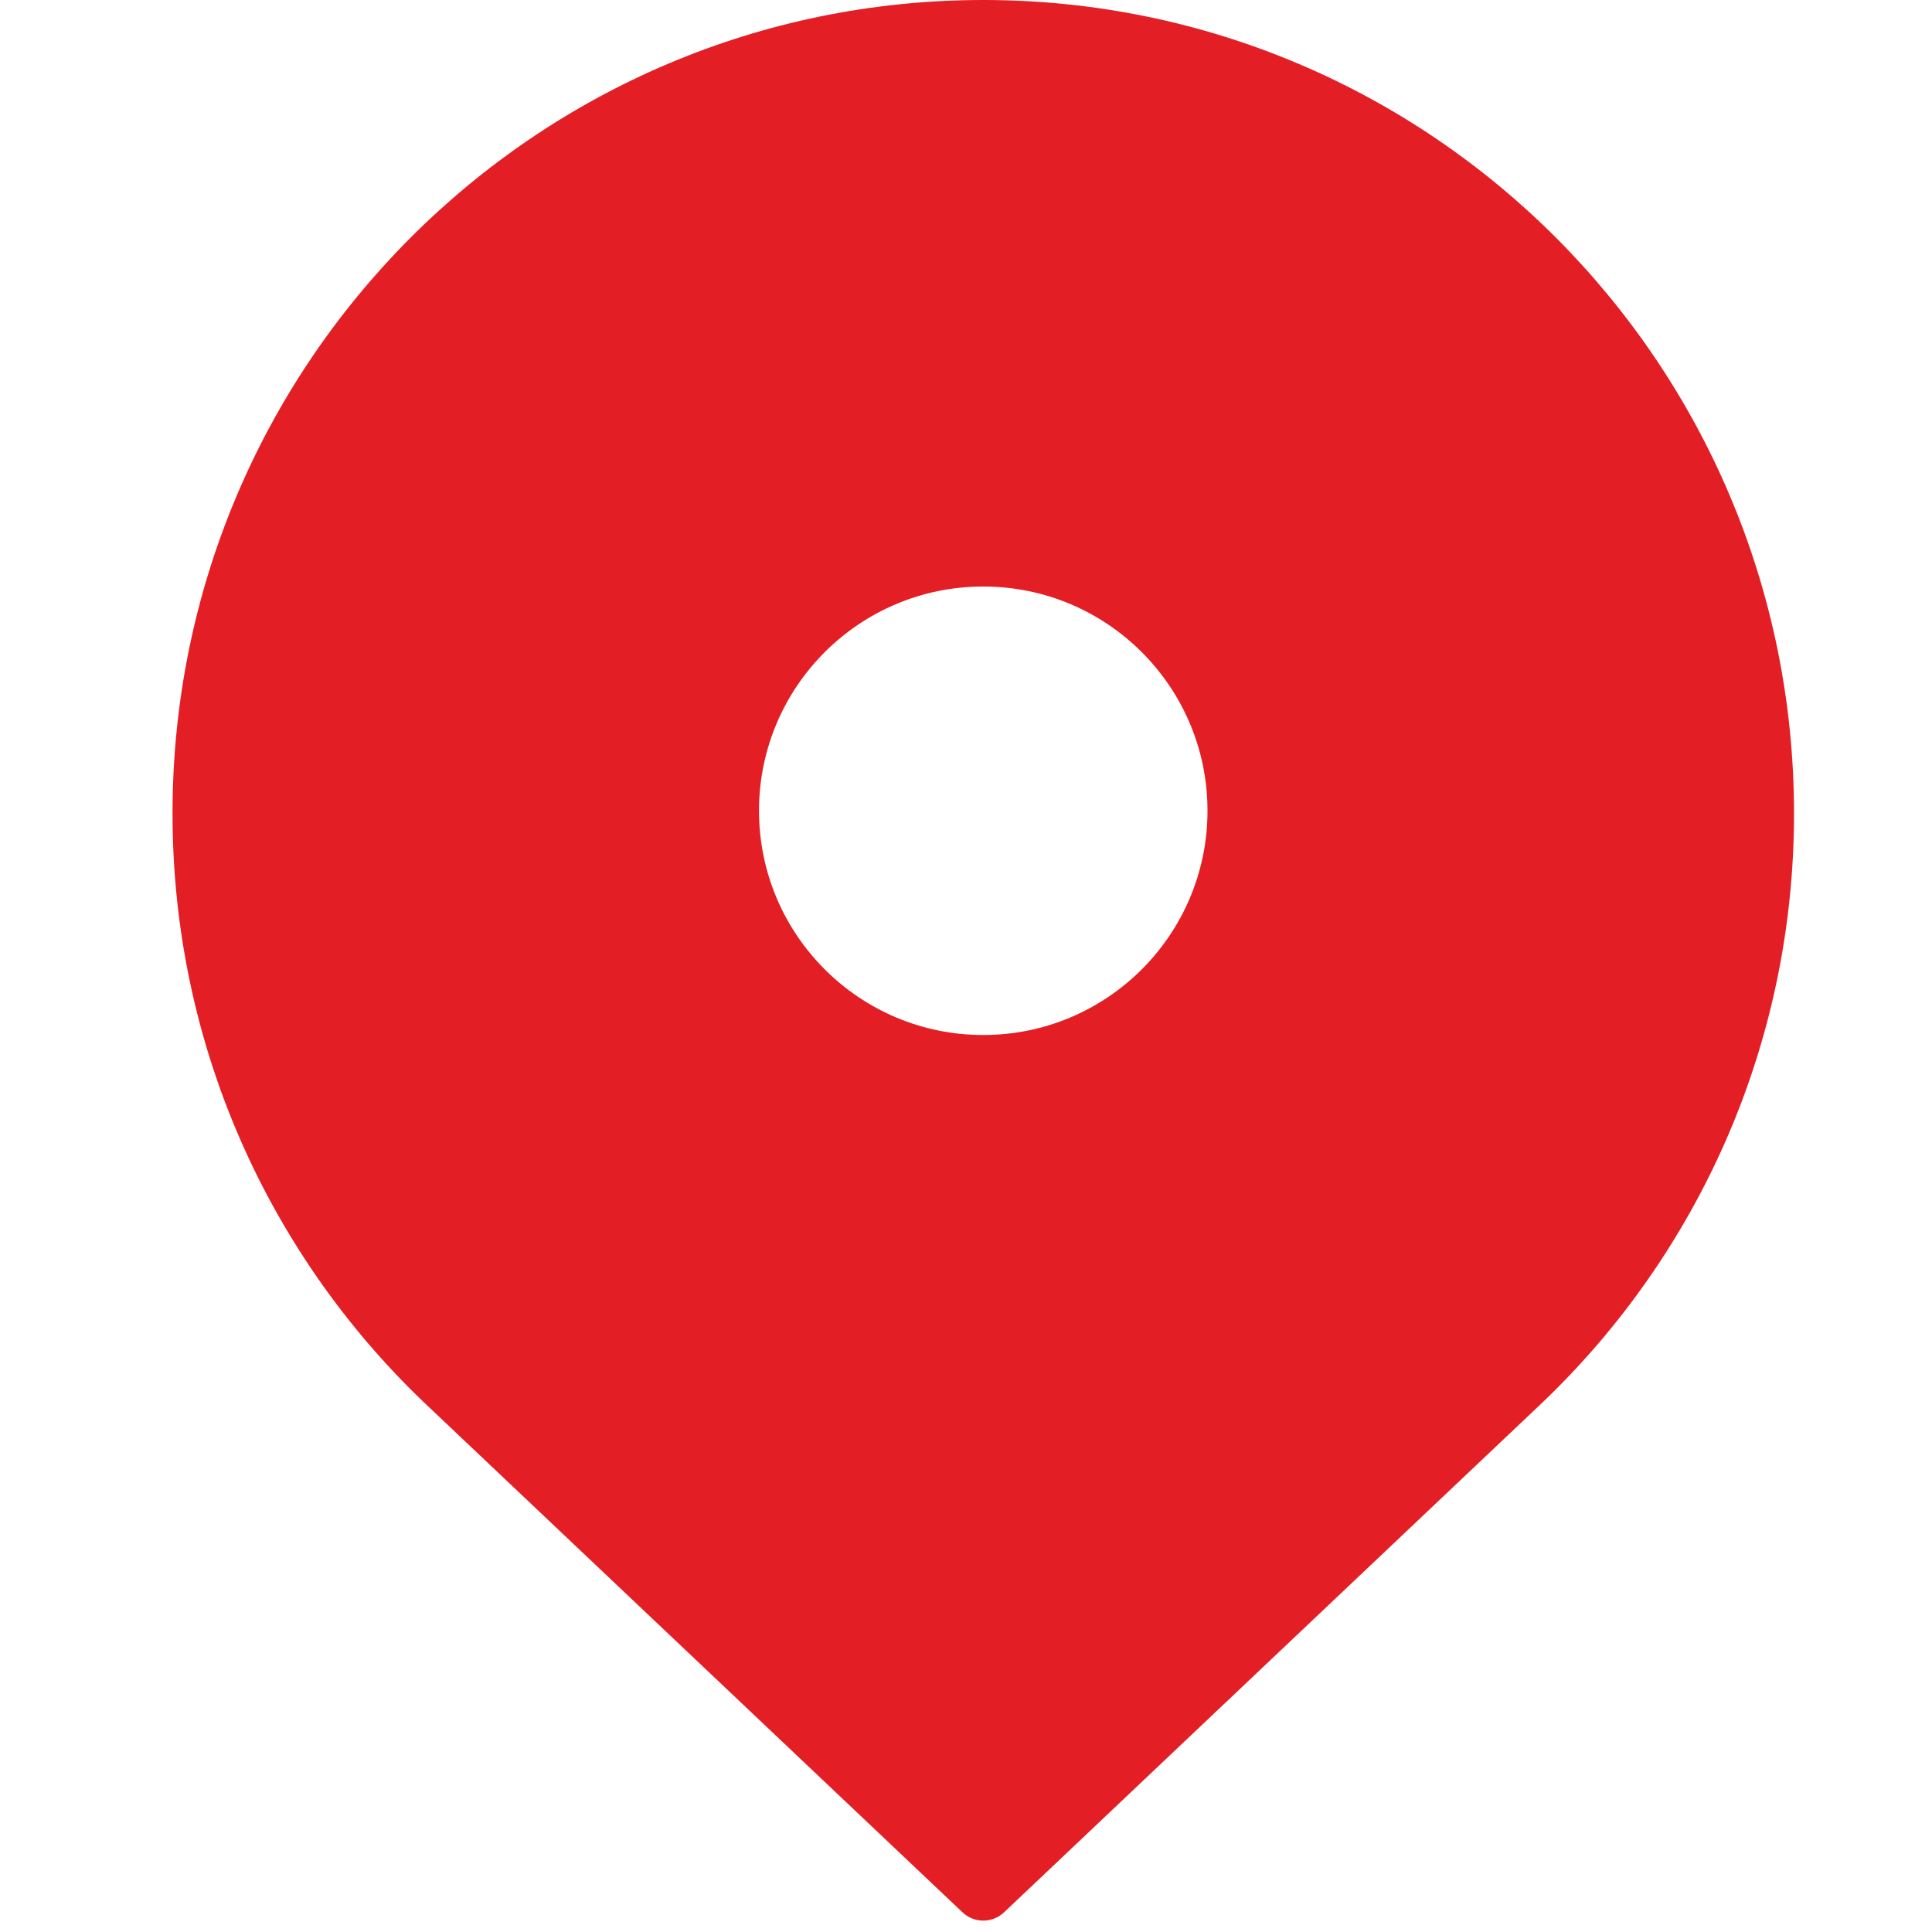 <svg width="64" height="64" viewBox="0 0 64 64" fill="none" xmlns="http://www.w3.org/2000/svg">
<path d="M32.572 0C47.405 0 59.429 12.065 59.429 26.947C59.429 34.607 56.244 41.521 51.13 46.427L33.26 63.349C32.874 63.714 32.27 63.714 31.885 63.349L14.014 46.427C8.9 41.521 5.715 34.607 5.715 26.947C5.715 12.065 17.739 0 32.572 0ZM32.571 19.429C28.469 19.429 25.143 22.755 25.143 26.857C25.143 30.96 28.469 34.286 32.571 34.286C36.674 34.286 40 30.96 40 26.857C40 22.755 36.674 19.429 32.571 19.429Z" fill="#E31E24"/>
</svg>
